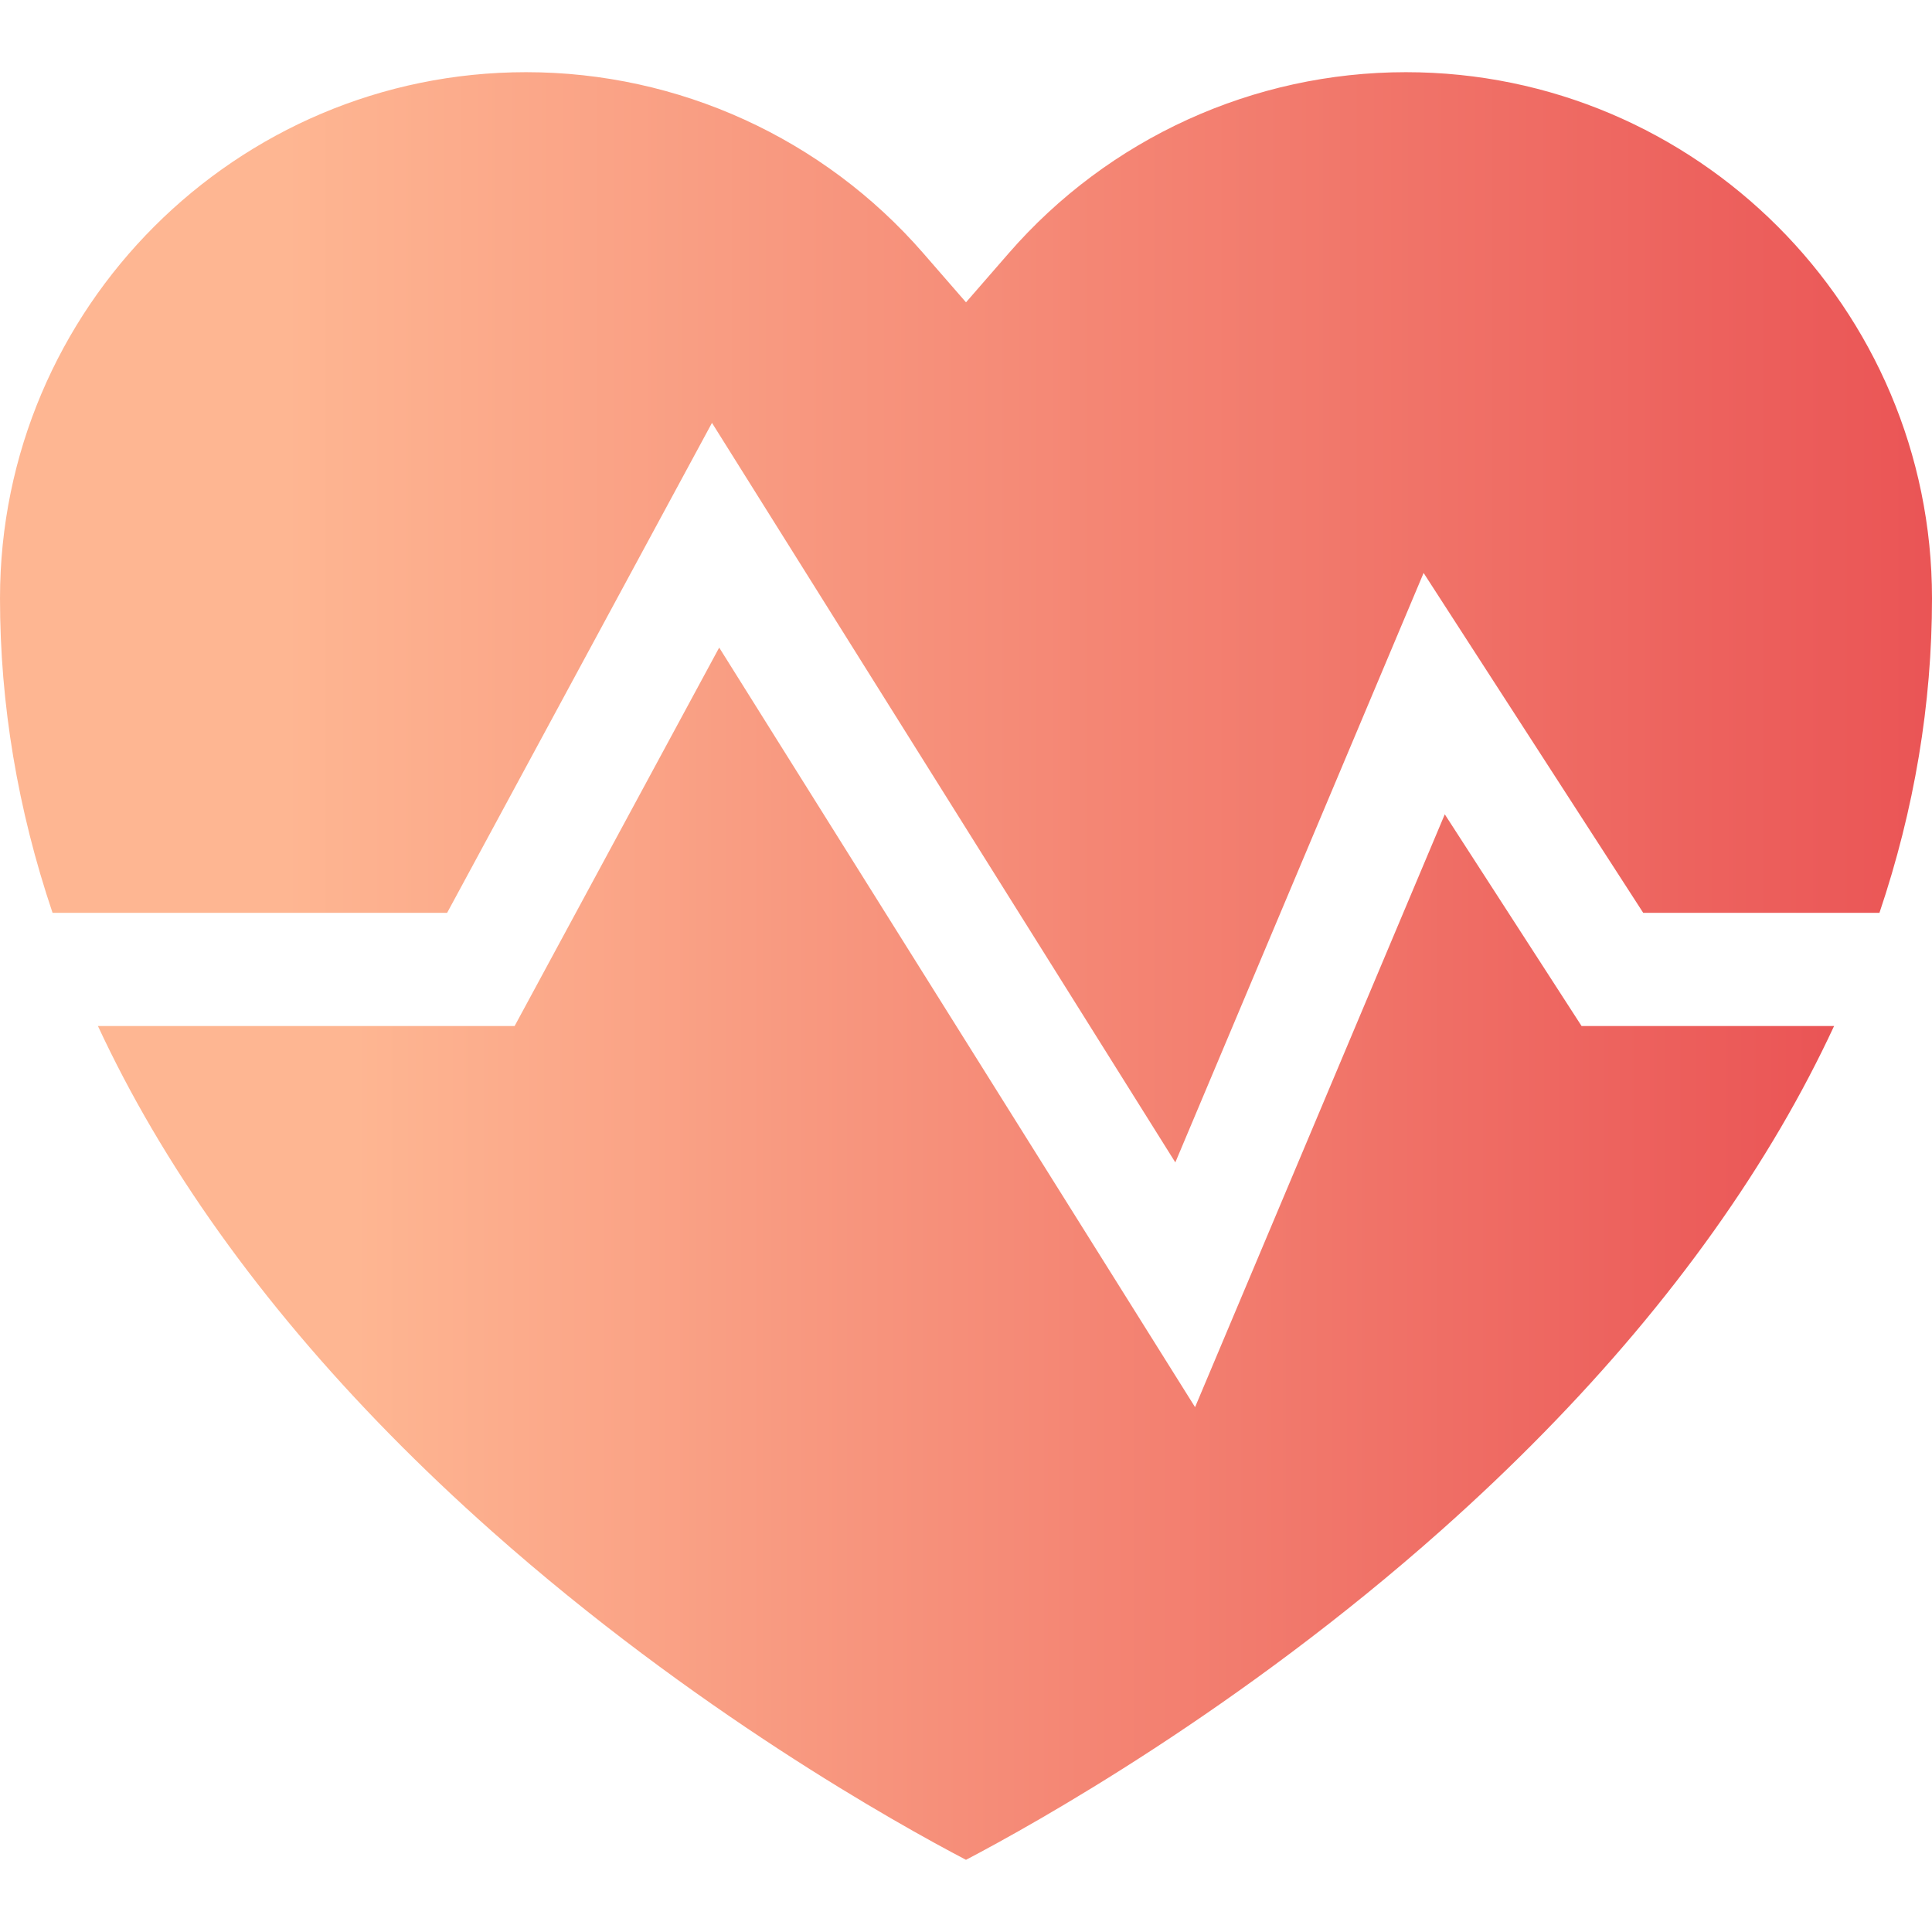 <svg id="Capa_1" enable-background="new 0 0 512 512" height="512" viewBox="0 0 512 512" width="512" xmlns="http://www.w3.org/2000/svg">

    <g>

        <path fill="url(#gradientColor)"  d="m486.047 271.913h-66.909l-36.256-56.11-66.176 157.107-126.113-201.292-54.216 100.295h-110.423c4.259 9.155 9.03 18.251 14.327 27.277 21.679 36.942 52.019 72.842 90.175 106.703 53.476 47.456 107.307 77.44 125.539 86.979 18.306-9.591 72.566-39.839 126.1-87.469 38.018-33.824 68.24-69.676 89.828-106.559 5.216-8.913 9.92-17.894 14.124-26.931z" />

        <path fill="url(#gradientColor)"  d="m13.928 241.913h104.563l70.191-129.849 122.79 195.988 65.798-156.211 58.201 90.072h62.601c9.256-27.45 13.928-55.323 13.928-83.351 0-76.883-62.549-139.433-139.433-139.433-40.367 0-78.729 17.488-105.249 47.979l-11.318 13.013-11.318-13.013c-26.52-30.491-64.882-47.979-105.25-47.979-76.883 0-139.432 62.549-139.432 139.433 0 28.029 4.673 55.901 13.928 83.351z" />

    </g>

     <defs>

    <linearGradient id="gradientColor">

      <stop offset="15%" stop-color="#FEB692" />

      <stop offset="100%" stop-color="#EA5455" />

    </linearGradient>

  </defs>

</svg>